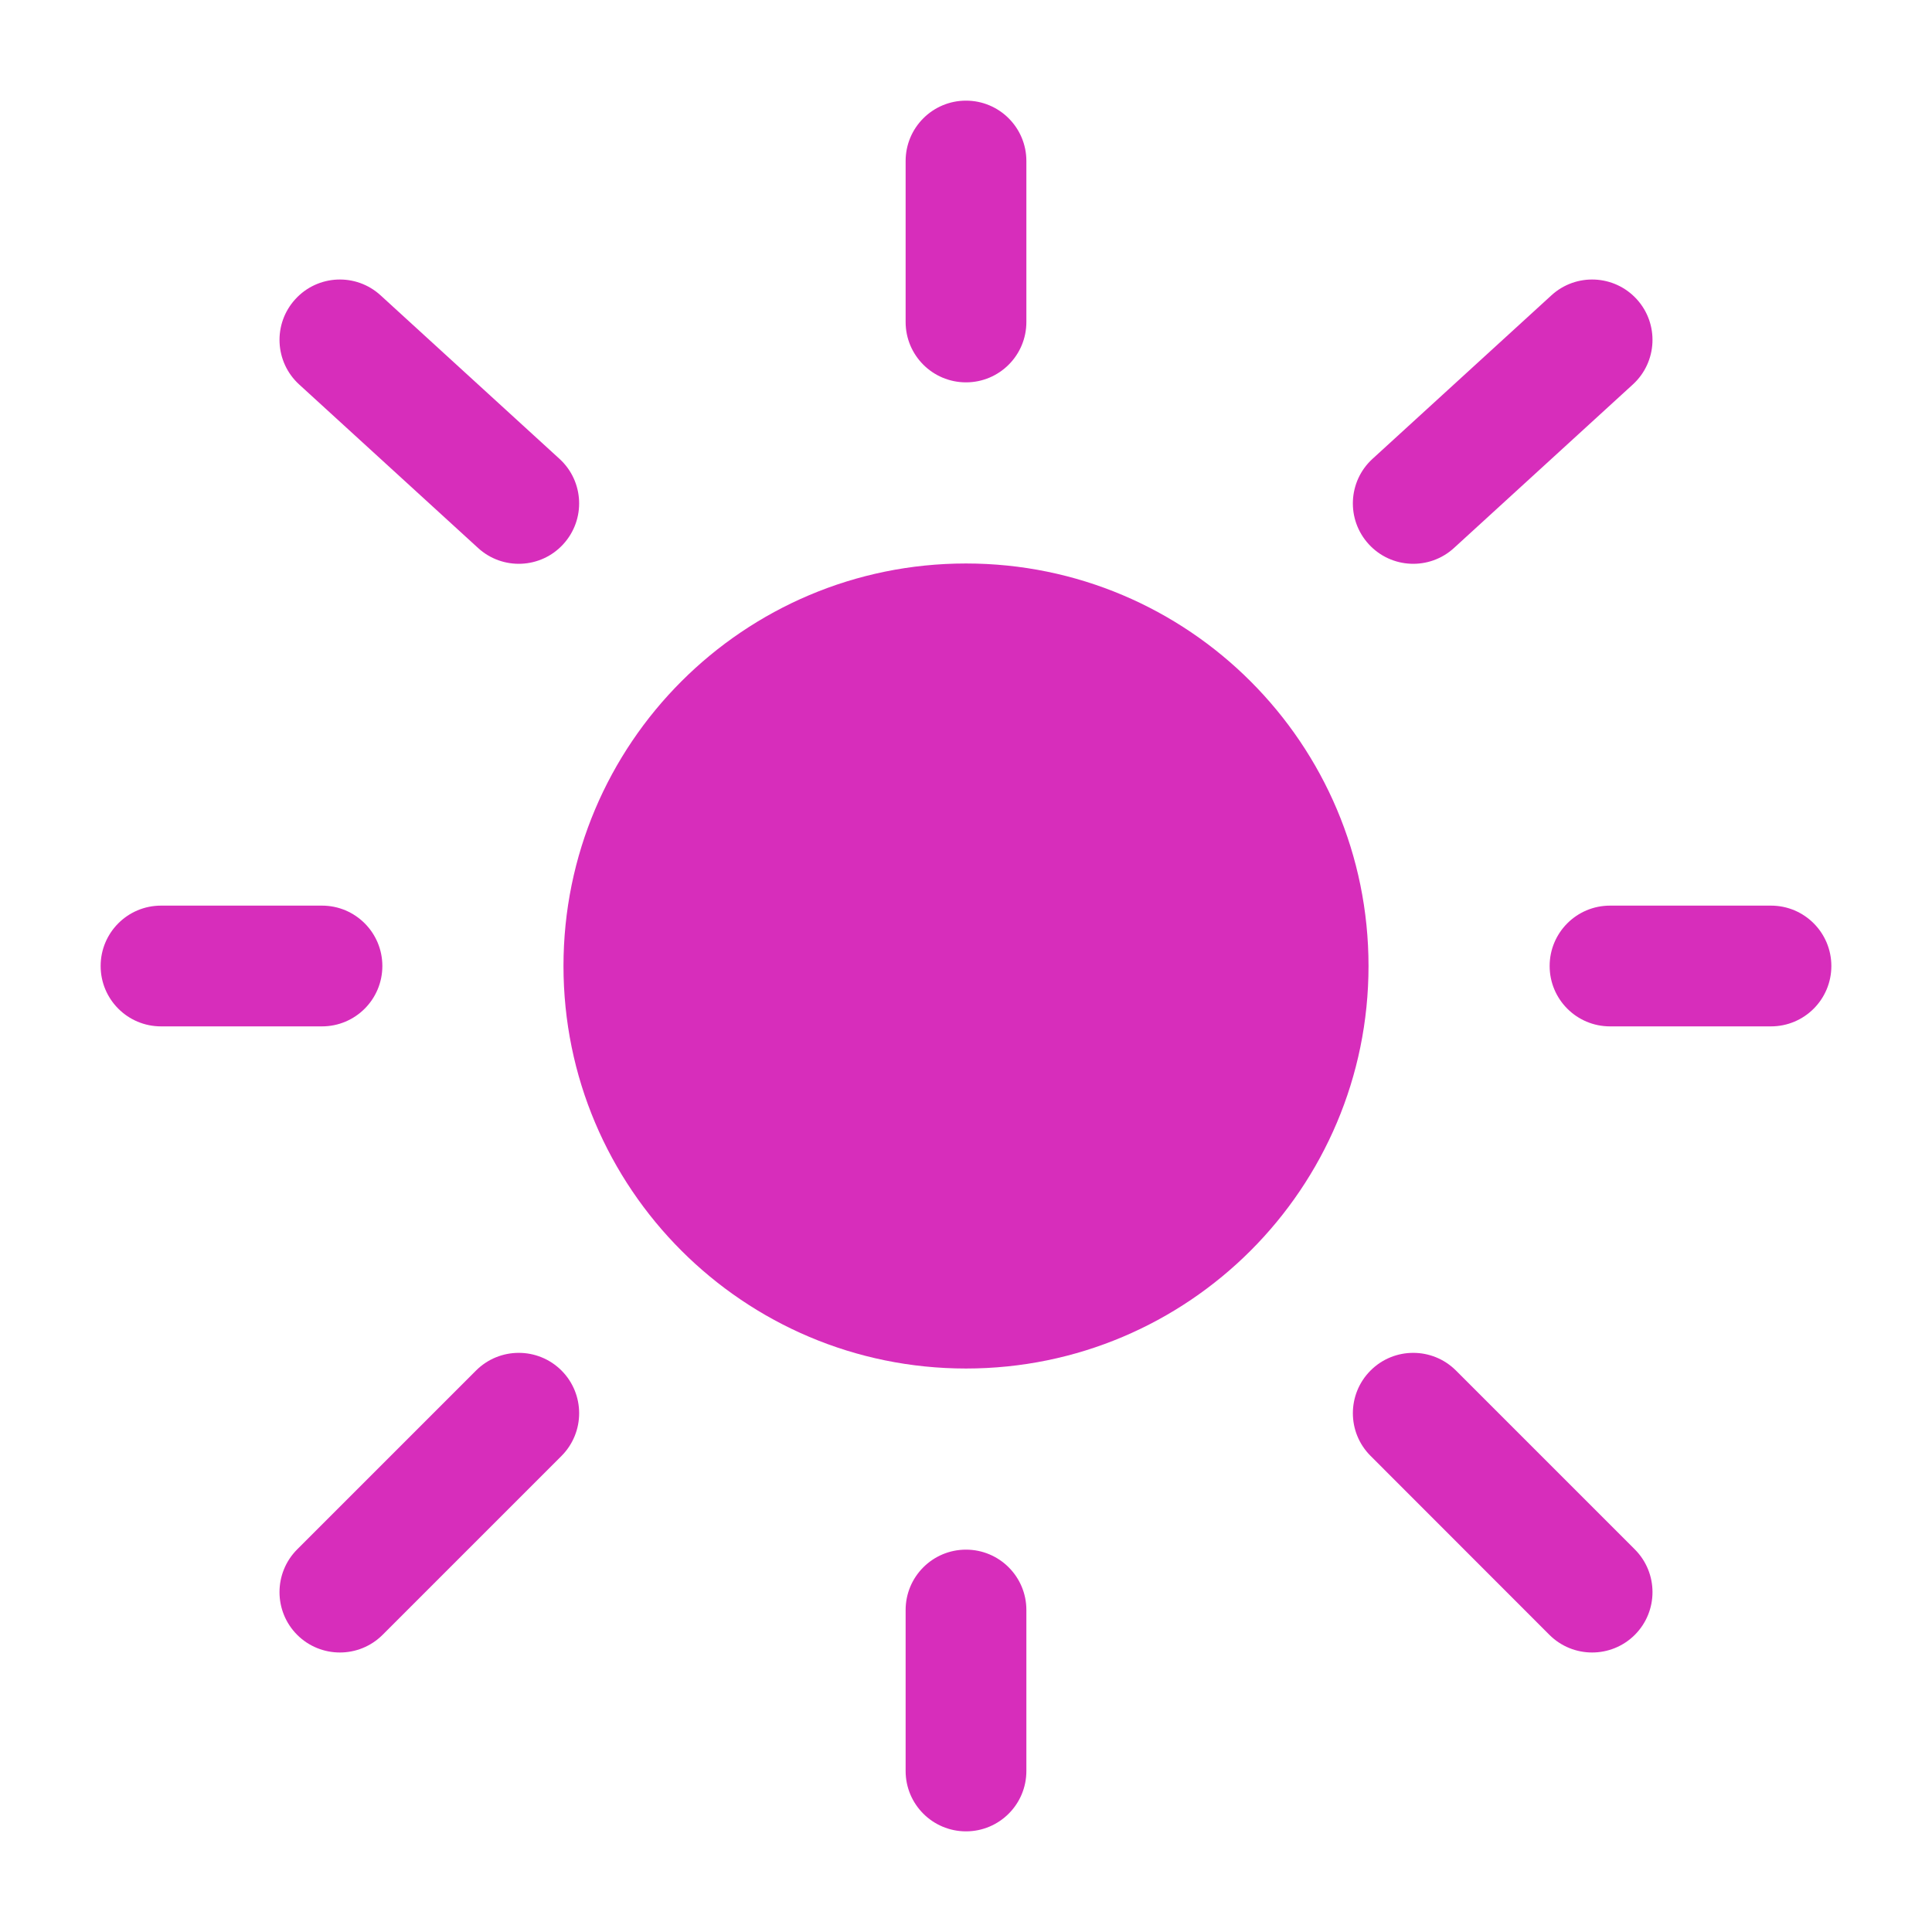 <svg width="32" height="32" viewBox="0 0 32 32" fill="none" xmlns="http://www.w3.org/2000/svg">
<path d="M22.667 16C22.667 19.682 19.682 22.667 16 22.667C12.318 22.667 9.333 19.682 9.333 16C9.333 12.318 12.318 9.333 16 9.333C19.682 9.333 22.667 12.318 22.667 16Z" fill="#D72DBB"/>
<path fill-rule="evenodd" clip-rule="evenodd" d="M16 1.667C16.552 1.667 17 2.114 17 2.667V5.333C17 5.886 16.552 6.333 16 6.333C15.448 6.333 15 5.886 15 5.333V2.667C15 2.114 15.448 1.667 16 1.667ZM4.892 4.955C5.264 4.547 5.897 4.519 6.304 4.892L9.267 7.6C9.675 7.973 9.703 8.605 9.33 9.013C8.958 9.421 8.325 9.449 7.918 9.076L4.955 6.368C4.547 5.995 4.519 5.362 4.892 4.955ZM27.109 4.955C27.481 5.362 27.453 5.995 27.045 6.368L24.083 9.076C23.675 9.449 23.043 9.421 22.67 9.013C22.297 8.605 22.325 7.973 22.733 7.6L25.696 4.892C26.103 4.519 26.736 4.547 27.109 4.955ZM1.667 16C1.667 15.448 2.114 15 2.667 15H5.333C5.886 15 6.333 15.448 6.333 16C6.333 16.552 5.886 17 5.333 17H2.667C2.114 17 1.667 16.552 1.667 16ZM25.667 16C25.667 15.448 26.114 15 26.667 15H29.333C29.886 15 30.333 15.448 30.333 16C30.333 16.552 29.886 17 29.333 17H26.667C26.114 17 25.667 16.552 25.667 16ZM22.701 22.7C23.091 22.31 23.724 22.31 24.115 22.7L27.078 25.663C27.468 26.054 27.468 26.687 27.078 27.078C26.687 27.468 26.054 27.468 25.663 27.078L22.701 24.114C22.31 23.724 22.31 23.091 22.701 22.7ZM9.3 22.7C9.69 23.091 9.69 23.724 9.3 24.115L6.337 27.078C5.946 27.468 5.313 27.468 4.922 27.078C4.532 26.687 4.532 26.054 4.922 25.663L7.885 22.7C8.276 22.31 8.909 22.31 9.3 22.7ZM16 25.667C16.552 25.667 17 26.114 17 26.667V29.333C17 29.886 16.552 30.333 16 30.333C15.448 30.333 15 29.886 15 29.333V26.667C15 26.114 15.448 25.667 16 25.667Z" fill="#D72DBB"/>
</svg>
